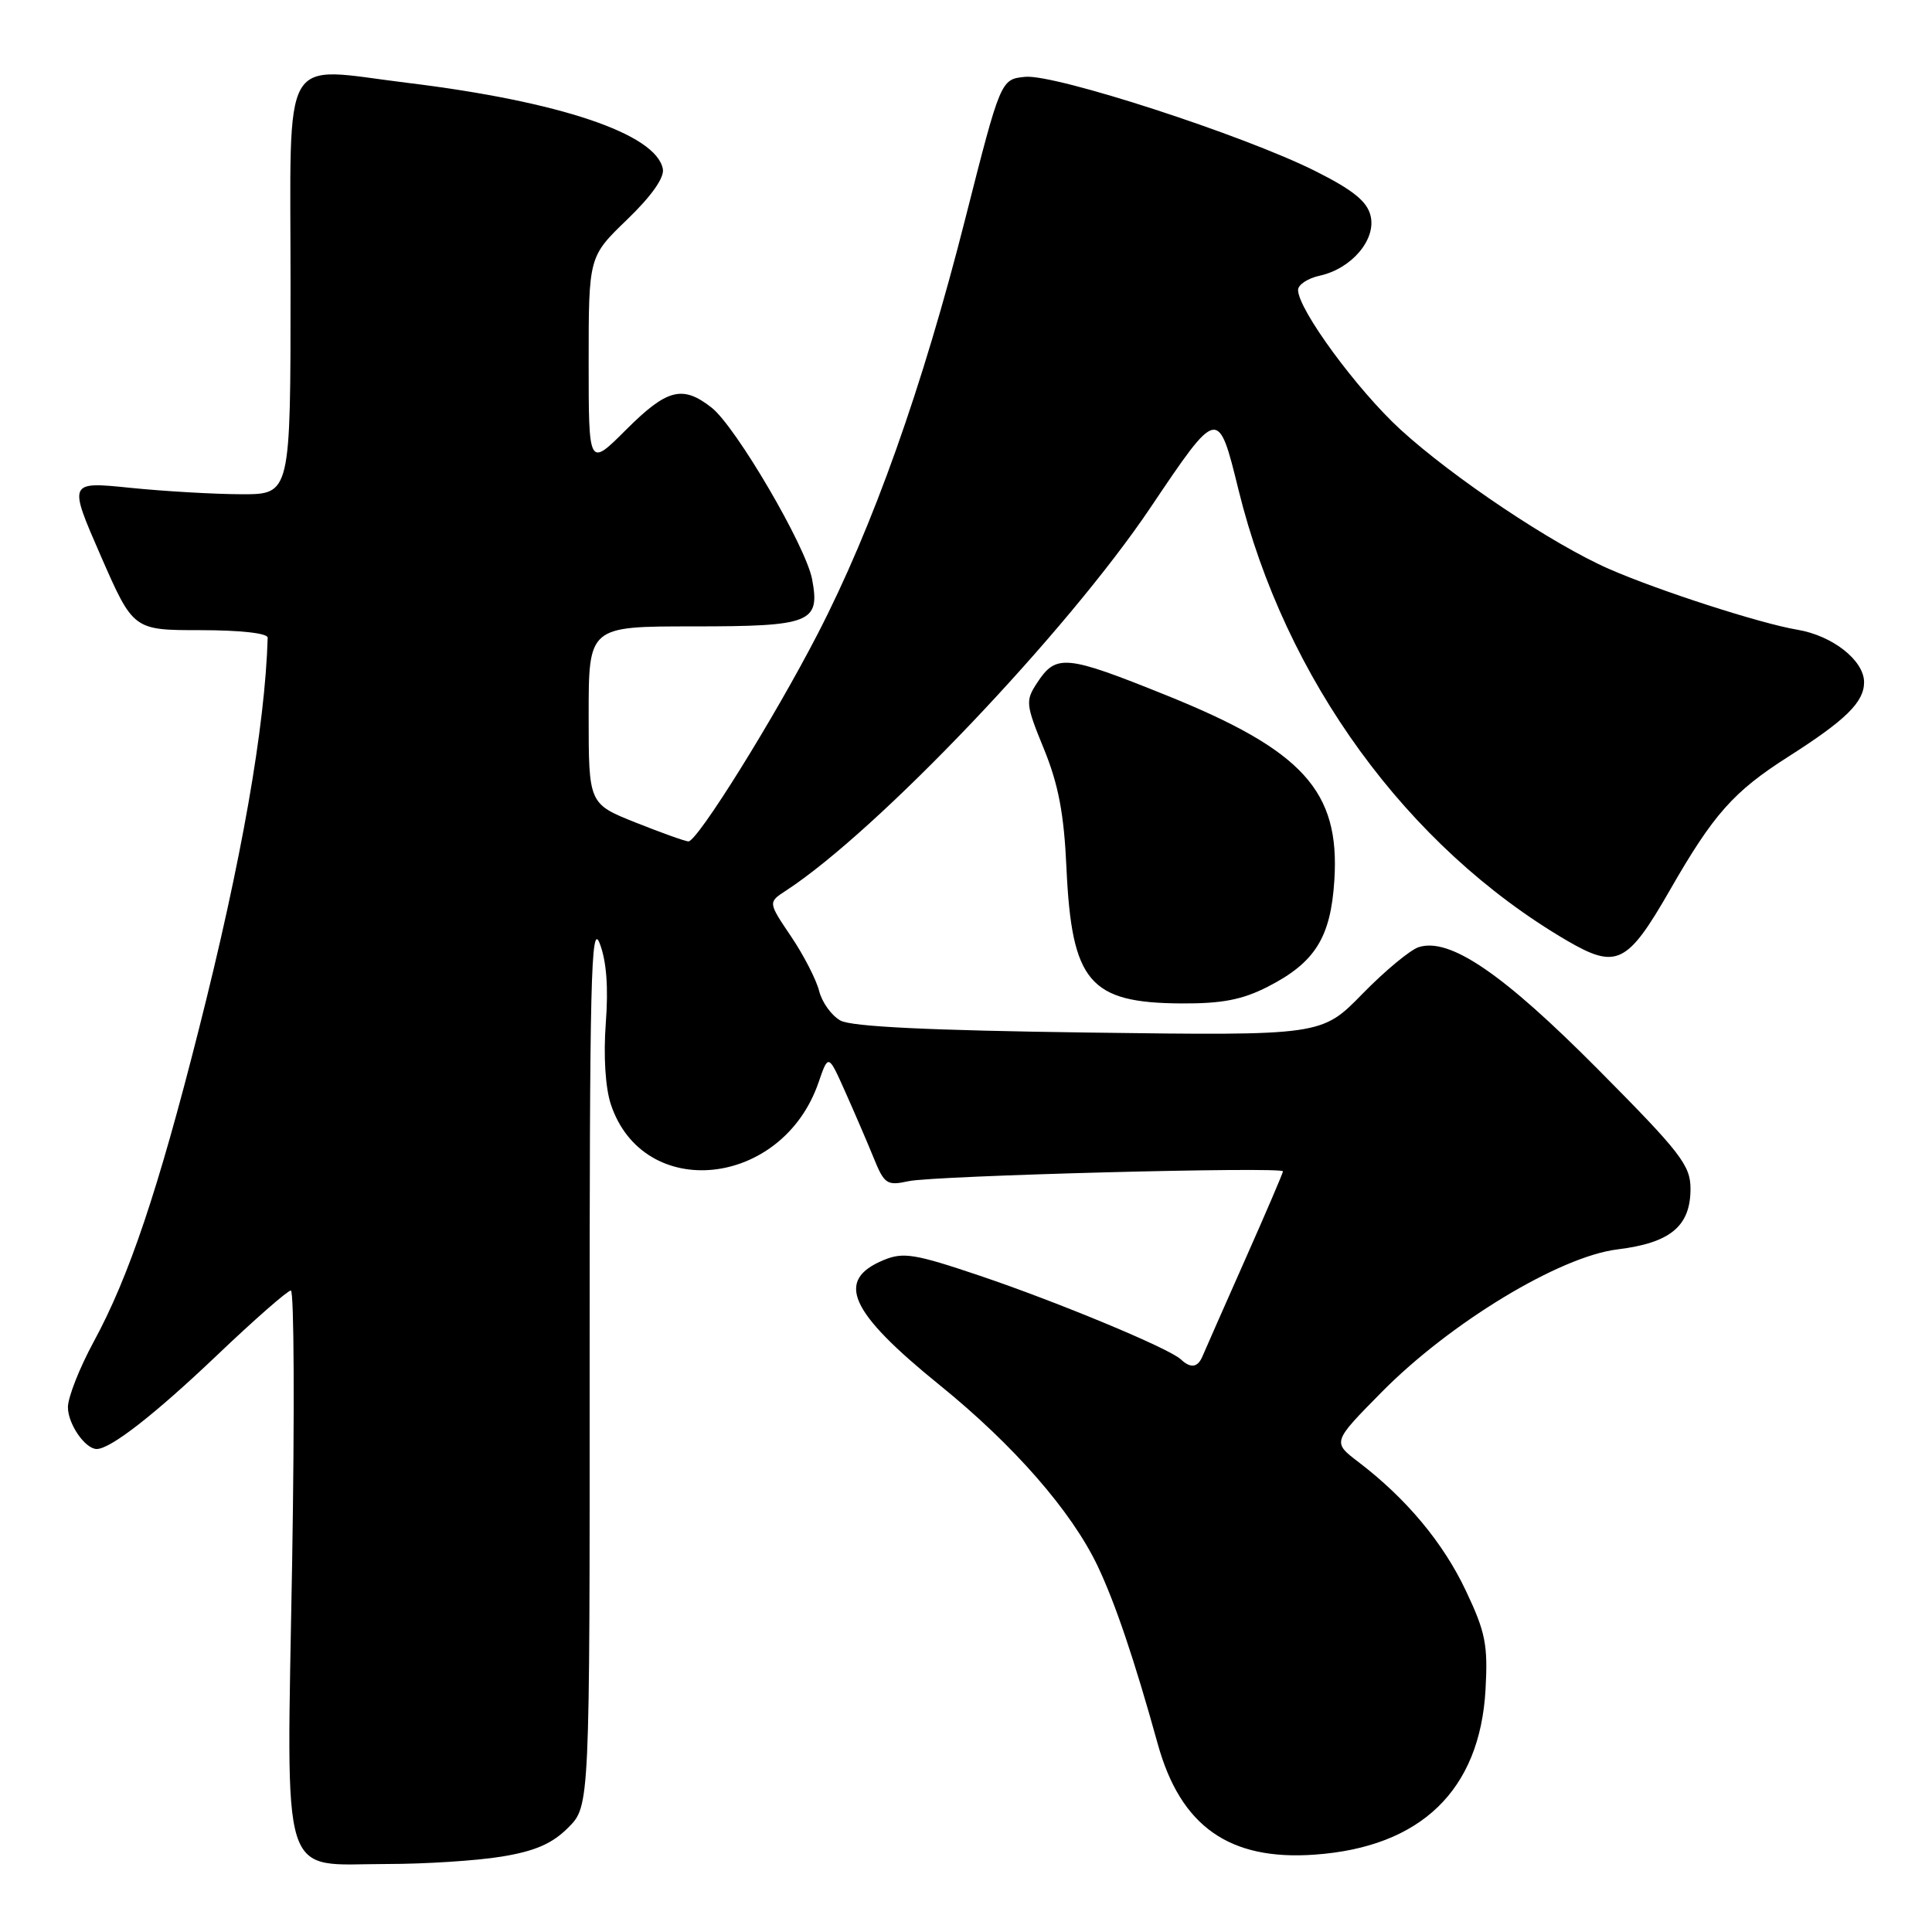 <?xml version="1.0" encoding="UTF-8" standalone="no"?>
<!DOCTYPE svg PUBLIC "-//W3C//DTD SVG 1.1//EN" "http://www.w3.org/Graphics/SVG/1.1/DTD/svg11.dtd" >
<svg xmlns="http://www.w3.org/2000/svg" xmlns:xlink="http://www.w3.org/1999/xlink" version="1.1" viewBox="0 0 256 256">
 <g >
 <path fill="currentColor"
d=" M 66.46 246.01 C 70.89 245.29 73.17 244.30 75.29 242.17 C 78.15 239.31 78.15 239.31 78.13 180.41 C 78.12 129.94 78.31 122.00 79.46 125.00 C 80.37 127.34 80.63 130.84 80.27 135.58 C 79.95 139.89 80.21 144.09 80.93 146.30 C 85.23 159.32 103.66 157.40 108.46 143.43 C 109.76 139.66 109.76 139.66 111.96 144.58 C 113.17 147.29 114.87 151.23 115.73 153.34 C 117.18 156.92 117.51 157.14 120.40 156.51 C 123.77 155.78 170.00 154.56 170.00 155.21 C 170.00 155.42 167.72 160.75 164.92 167.05 C 162.13 173.35 159.61 179.06 159.32 179.75 C 158.69 181.22 157.76 181.34 156.45 180.11 C 154.89 178.65 140.17 172.53 129.77 169.02 C 121.23 166.14 119.69 165.89 117.10 166.96 C 110.64 169.63 112.50 173.80 124.47 183.50 C 134.34 191.49 141.98 200.24 145.44 207.50 C 147.77 212.40 150.32 219.94 153.41 231.09 C 156.44 242.01 162.89 246.56 174.20 245.75 C 188.28 244.75 196.08 237.22 196.84 223.90 C 197.17 217.94 196.84 216.28 194.24 210.79 C 191.23 204.41 186.34 198.56 180.02 193.74 C 176.54 191.09 176.54 191.09 183.02 184.52 C 192.11 175.29 206.66 166.48 214.33 165.55 C 221.34 164.69 224.00 162.48 224.00 157.52 C 224.00 154.41 222.71 152.74 211.75 141.70 C 199.12 128.98 192.11 124.20 187.99 125.50 C 186.86 125.86 183.50 128.65 180.53 131.69 C 175.12 137.23 175.12 137.23 144.31 136.82 C 123.21 136.54 112.83 136.04 111.37 135.23 C 110.19 134.58 108.92 132.82 108.54 131.31 C 108.16 129.81 106.49 126.55 104.81 124.07 C 101.77 119.56 101.77 119.56 104.12 118.03 C 116.27 110.11 141.37 83.73 152.47 67.22 C 161.41 53.93 161.41 53.93 164.11 64.91 C 170.28 90.02 186.45 112.21 207.57 124.60 C 214.19 128.47 215.62 127.78 221.24 118.00 C 227.04 107.88 229.69 104.89 237.00 100.24 C 244.59 95.40 247.00 93.03 247.00 90.40 C 247.00 87.51 242.82 84.22 238.15 83.44 C 233.29 82.63 219.79 78.27 213.21 75.39 C 205.74 72.12 192.55 63.30 185.57 56.92 C 179.83 51.66 172.00 41.00 172.00 38.42 C 172.00 37.73 173.29 36.87 174.87 36.53 C 179.11 35.60 182.40 31.71 181.60 28.56 C 181.13 26.66 179.24 25.15 174.23 22.64 C 164.68 17.87 139.80 9.80 135.85 10.18 C 132.60 10.50 132.60 10.50 127.90 29.00 C 122.25 51.29 115.66 69.84 108.35 83.99 C 102.57 95.20 92.41 111.50 91.22 111.49 C 90.82 111.49 87.69 110.37 84.25 109.00 C 78.00 106.51 78.00 106.51 78.00 94.76 C 78.00 83.00 78.00 83.00 91.88 83.00 C 107.45 83.00 108.69 82.51 107.61 76.76 C 106.79 72.39 97.51 56.55 94.30 54.02 C 90.44 50.99 88.39 51.52 82.95 56.95 C 78.00 61.90 78.00 61.90 78.00 47.96 C 78.00 34.01 78.00 34.01 83.09 29.10 C 86.32 25.99 88.06 23.53 87.83 22.38 C 86.94 17.74 74.17 13.44 54.00 10.98 C 36.97 8.90 38.50 6.24 38.50 38.00 C 38.50 65.50 38.50 65.50 32.00 65.49 C 28.42 65.48 21.80 65.10 17.27 64.64 C 9.05 63.80 9.05 63.80 13.35 73.65 C 17.66 83.50 17.66 83.50 26.58 83.50 C 31.88 83.50 35.49 83.91 35.47 84.50 C 35.12 96.36 32.01 114.07 26.32 136.50 C 20.93 157.78 17.08 169.20 12.42 177.78 C 10.54 181.24 9.00 185.15 9.00 186.46 C 9.00 188.70 11.29 192.00 12.82 192.00 C 14.65 191.99 20.49 187.44 28.70 179.63 C 33.68 174.88 38.11 171.00 38.54 171.00 C 38.97 171.00 39.04 187.22 38.71 207.05 C 37.97 250.30 36.93 247.00 51.25 246.99 C 56.34 246.99 63.18 246.55 66.46 246.01 Z  M 167.98 130.75 C 174.26 127.54 176.33 124.23 176.81 116.62 C 177.56 104.82 172.66 99.43 154.52 92.12 C 141.19 86.75 139.94 86.63 137.41 90.50 C 135.86 92.86 135.91 93.34 138.33 99.25 C 140.25 103.96 140.99 107.85 141.31 115.00 C 142.01 130.13 144.35 132.89 156.54 132.96 C 161.92 132.99 164.61 132.47 167.98 130.75 Z "/>
</g>
</svg>